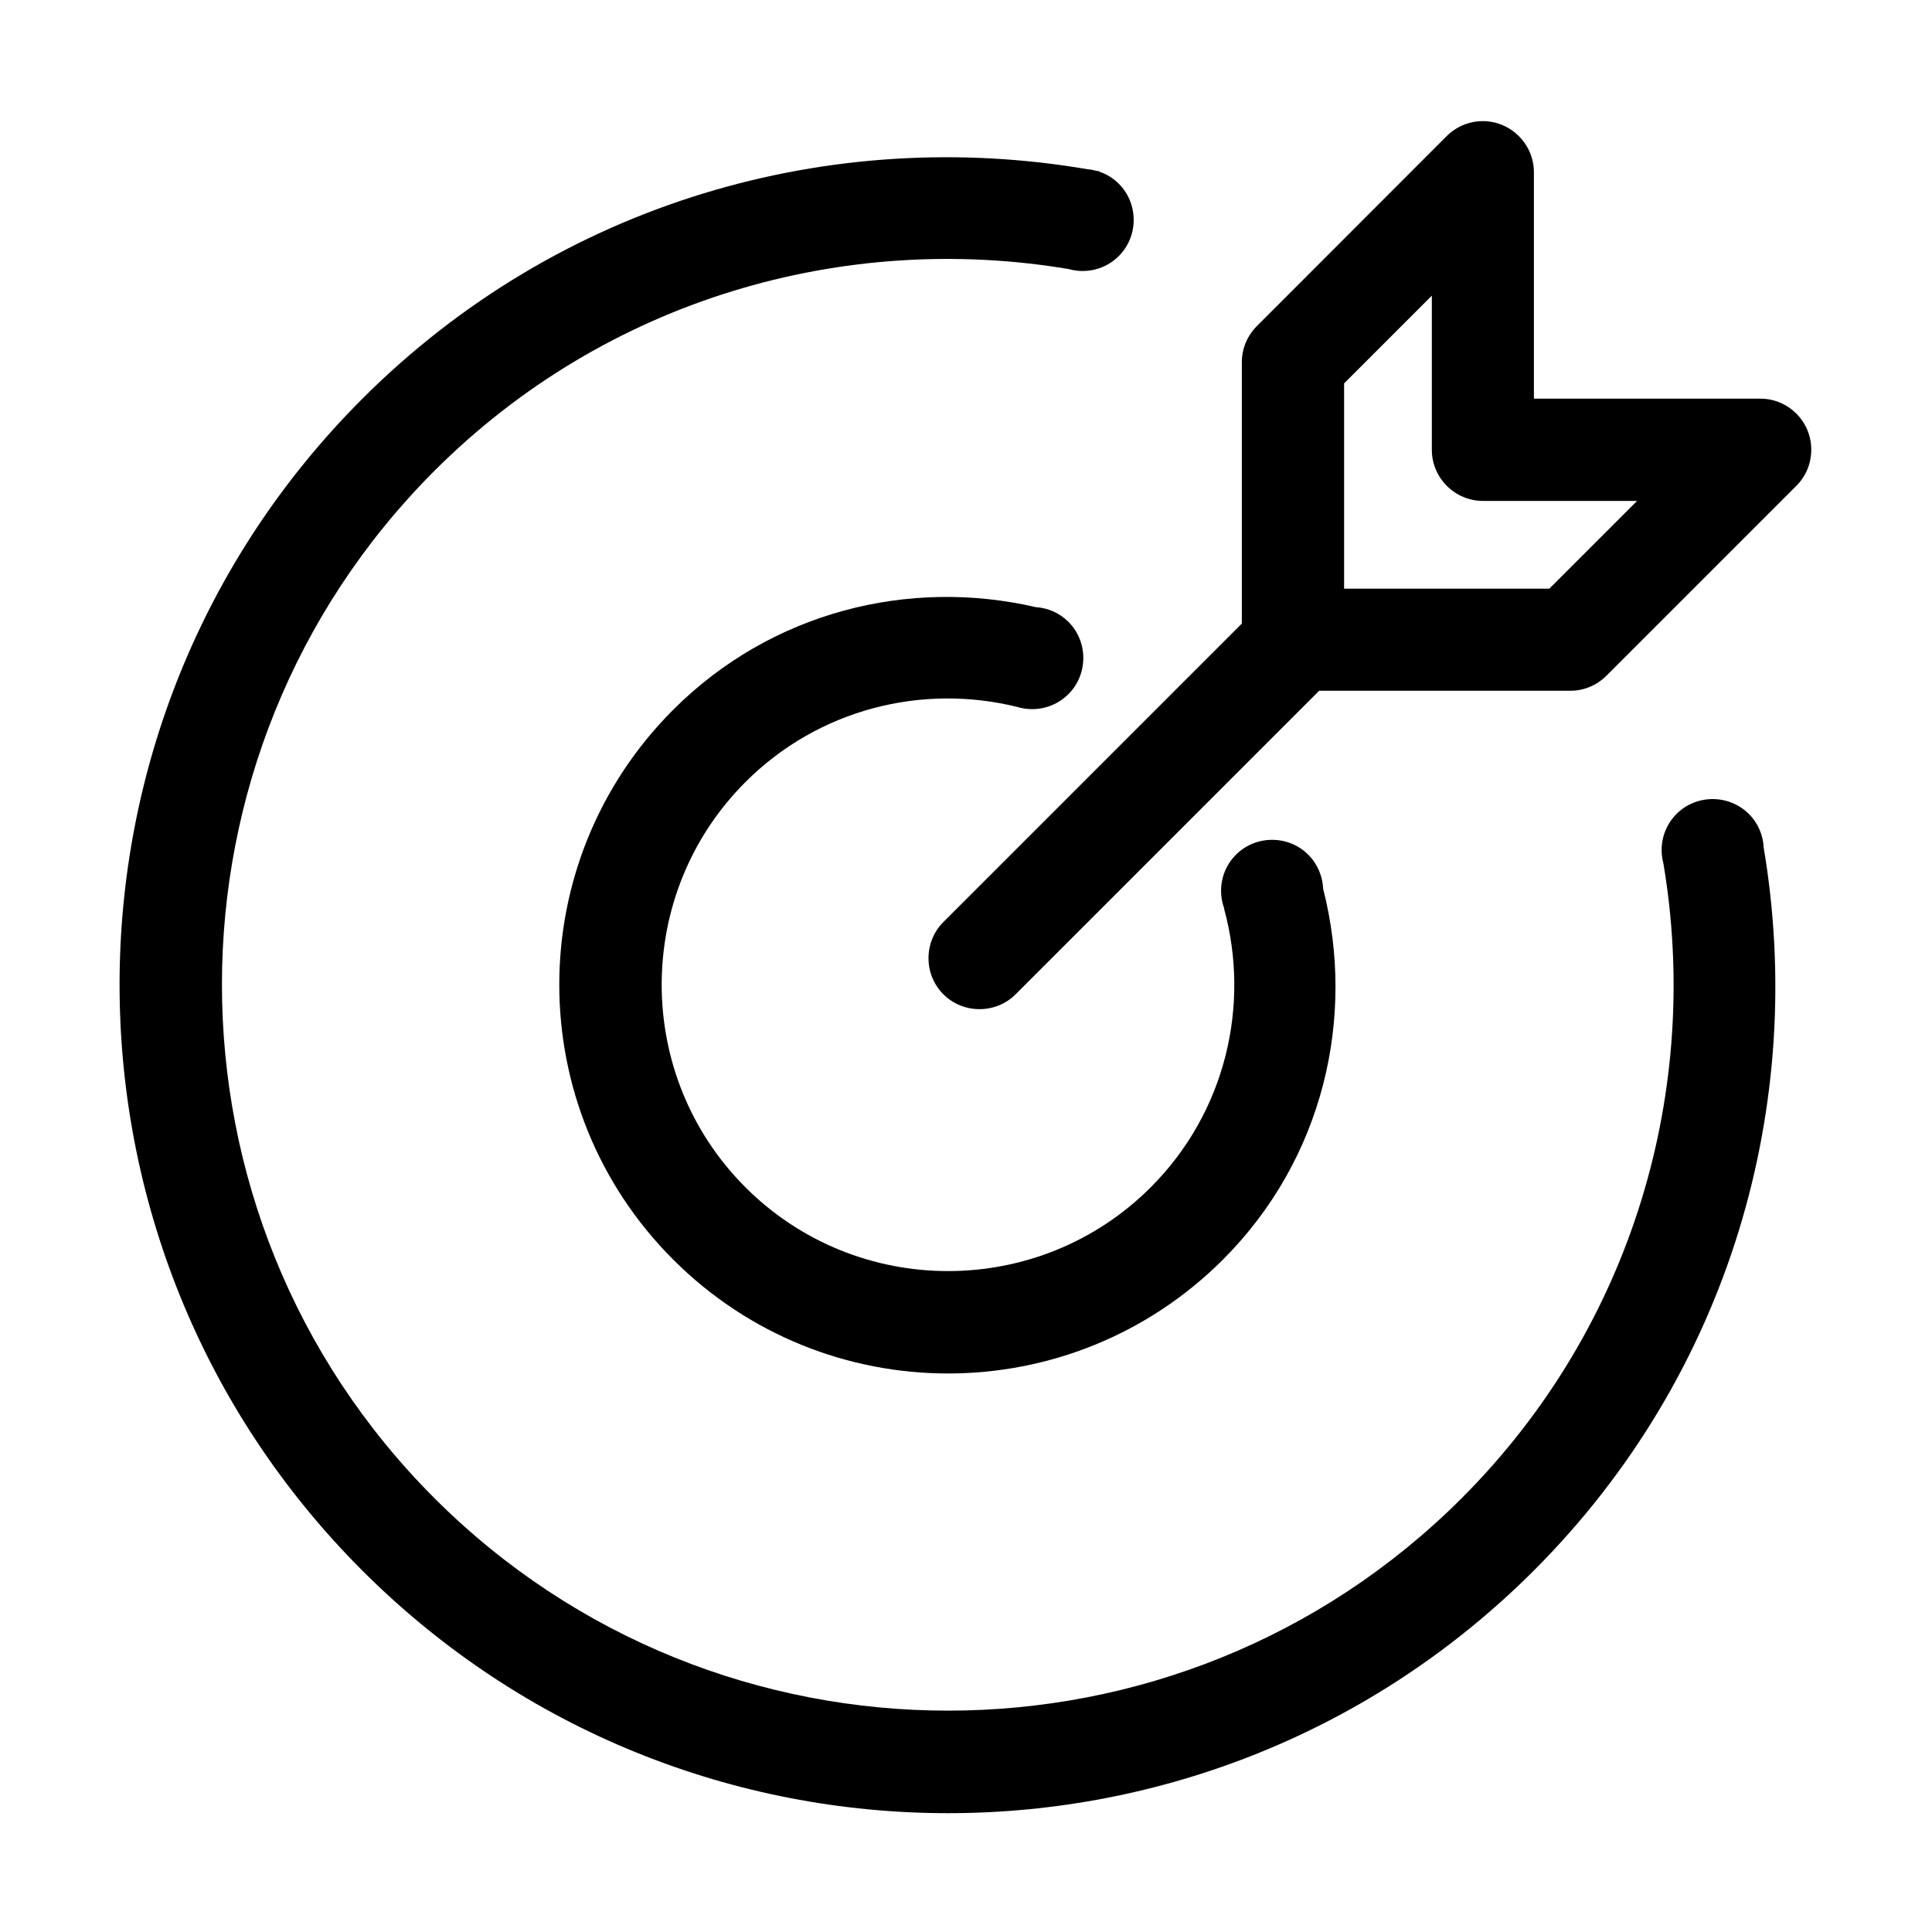 <svg class="svg-icon" style="width: 1em; height: 1em;vertical-align: middle;fill: currentColor;overflow: hidden;" viewBox="0 0 1024 1024" version="1.1" xmlns="http://www.w3.org/2000/svg"><path d="M926.9 431.4c-10.5-10.5-27.8-10.5-38.3 0-7 7-9.4 17-7 26 20.1 118.8-15.4 245.2-106.9 336.7-150.1 150.1-394.3 150.1-544.4 0C80.1 644 80.1 399.8 230.2 249.6c91.4-91.4 217.6-126.9 336.2-107 9.2 2.6 19.4 0.3 26.6-6.9 10.5-10.5 10.5-27.8 0-38.3-3-3-6.5-5.1-10.3-6.4 0-0.1 0.1-0.1 0.1-0.2-0.6-0.1-1.3-0.2-1.9-0.3-1.5-0.4-3-0.7-4.5-0.8-135.5-23.2-279.7 17-384.4 121.7-171.5 171.5-171.5 449.5 0 621s449.5 171.5 621 0c104.3-104.3 144.6-247.9 121.8-383.1-0.3-6.5-2.9-13-7.9-17.9z"  /><path d="M539.2 374.7c9.3 2.8 19.8 0.5 27.1-6.8 10.5-10.5 10.5-27.8 0-38.3-4.8-4.8-11-7.4-17.3-7.8-66.9-15.5-140 2.2-192.2 54.4-80.5 80.5-80.5 210.9 0 291.4s210.9 80.5 291.4 0c53.3-53.3 70.5-128.4 53.1-196.5-0.3-6.6-2.9-13.1-7.9-18.1-10.5-10.5-27.8-10.5-38.3 0-7.7 7.7-9.8 18.9-6.2 28.6l-0.1 0.1c13.9 50.9 1 107.7-38.9 147.6-59.2 59.2-155.6 59.2-214.8 0s-59.2-155.6 0-214.8c39-39 94.1-52.2 144.1-39.8z"  /><path d="M933.1 211.3H813v-120c0-14.9-12.2-27.1-27.1-27.1-7.5 0-14.3 3.1-19.3 8.1l-0.1 0.1-100.3 100.4c-4.9 4.9-8 11.7-8 19.1v138.6L500 488.7c-10.5 10.5-10.5 27.8 0 38.3 10.5 10.5 27.8 10.5 38.3 0l160.9-160.9h133.2c7.5 0 14.2-3.1 19.1-8l100.3-100.3 0.1-0.1c5-4.9 8.1-11.7 8.1-19.3 0.1-14.9-12.1-27.1-26.9-27.1zM821.2 312H712.4V203.2l46.5-46.5v81.7c0 14.9 12.2 27.1 27.1 27.1h81.7L821.2 312z"  /></svg>